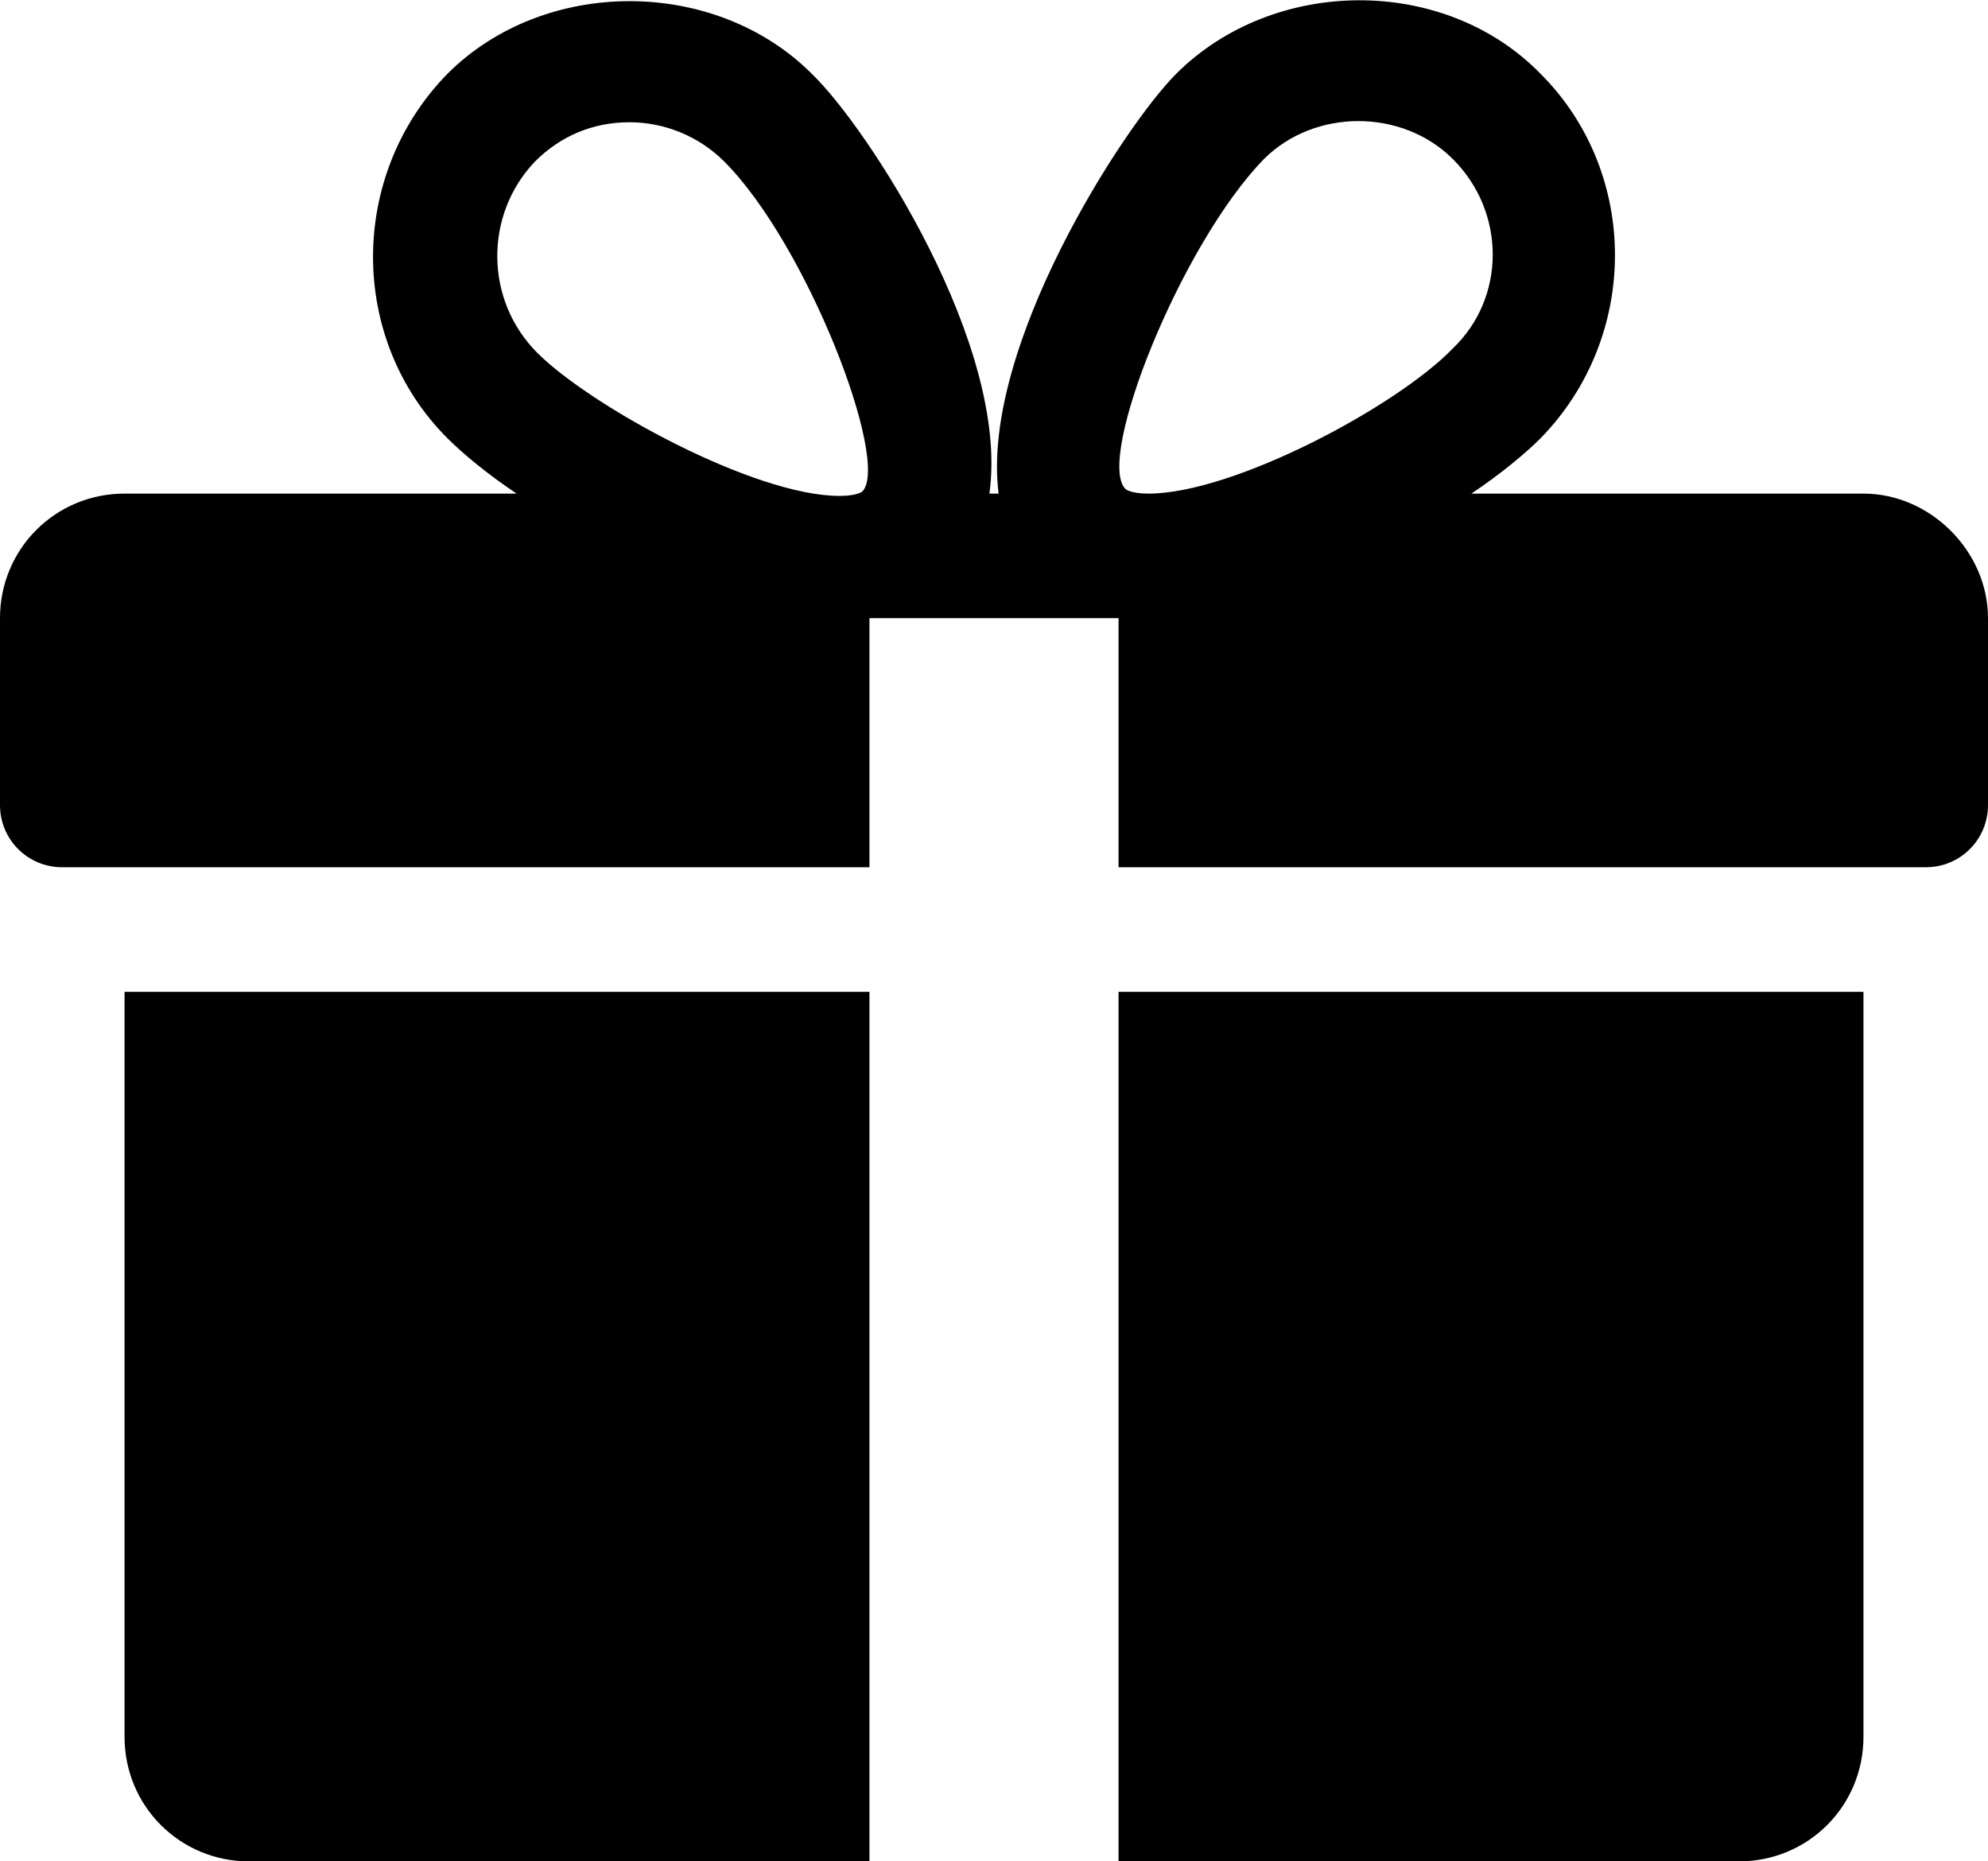 <?xml version="1.0" encoding="utf-8"?>
<svg version="1.1" id="Слой_1" xmlns="http://www.w3.org/2000/svg" xmlns:xlink="http://www.w3.org/1999/xlink" x="0px" y="0px"
	 viewBox="0 0 86.2 80.7" style="enable-background:new 0 0 86.2 80.7;" xml:space="preserve">
<g>
	<path d="M5.4,75.3c0,3,2.4,5.4,5.4,5.4h26.9V43H5.4V75.3z"/>
	<path d="M80.8,21.4h-17c1.2-0.8,2.3-1.7,3-2.4c4.3-4.4,4.3-11.5,0-15.8c-4.2-4.3-11.6-4.2-15.8,0c-2.3,2.3-8.5,11.9-7.7,18.2h-0.4
		c0.9-6.4-5.3-15.9-7.7-18.2c-4.2-4.2-11.6-4.2-15.8,0c-4.3,4.4-4.3,11.5,0,15.8c0.7,0.7,1.8,1.6,3,2.4h-17c-3,0-5.4,2.4-5.4,5.4
		v8.1c0,1.5,1.2,2.7,2.7,2.7h35V26.8h10.8v10.8h35c1.5,0,2.7-1.2,2.7-2.7v-8.1C86.2,23.9,83.7,21.4,80.8,21.4z M37.4,21.3
		c0,0-0.2,0.2-1,0.2c-3.7,0-10.8-3.9-13.1-6.2C21,13,21,9.3,23.2,7c1.1-1.1,2.5-1.7,4.1-1.7c1.5,0,3,0.6,4.1,1.7
		C35,10.6,38.6,20,37.4,21.3z M49.8,21.4c-0.8,0-1-0.2-1-0.2c-1.3-1.3,2.4-10.6,6-14.3c2.2-2.2,6-2.2,8.2,0c2.3,2.3,2.3,6,0,8.2
		C60.6,17.6,53.5,21.4,49.8,21.4z"/>
	<path d="M48.5,80.7h26.9c3,0,5.4-2.4,5.4-5.4V43H48.5V80.7z"/>
</g>
</svg>
